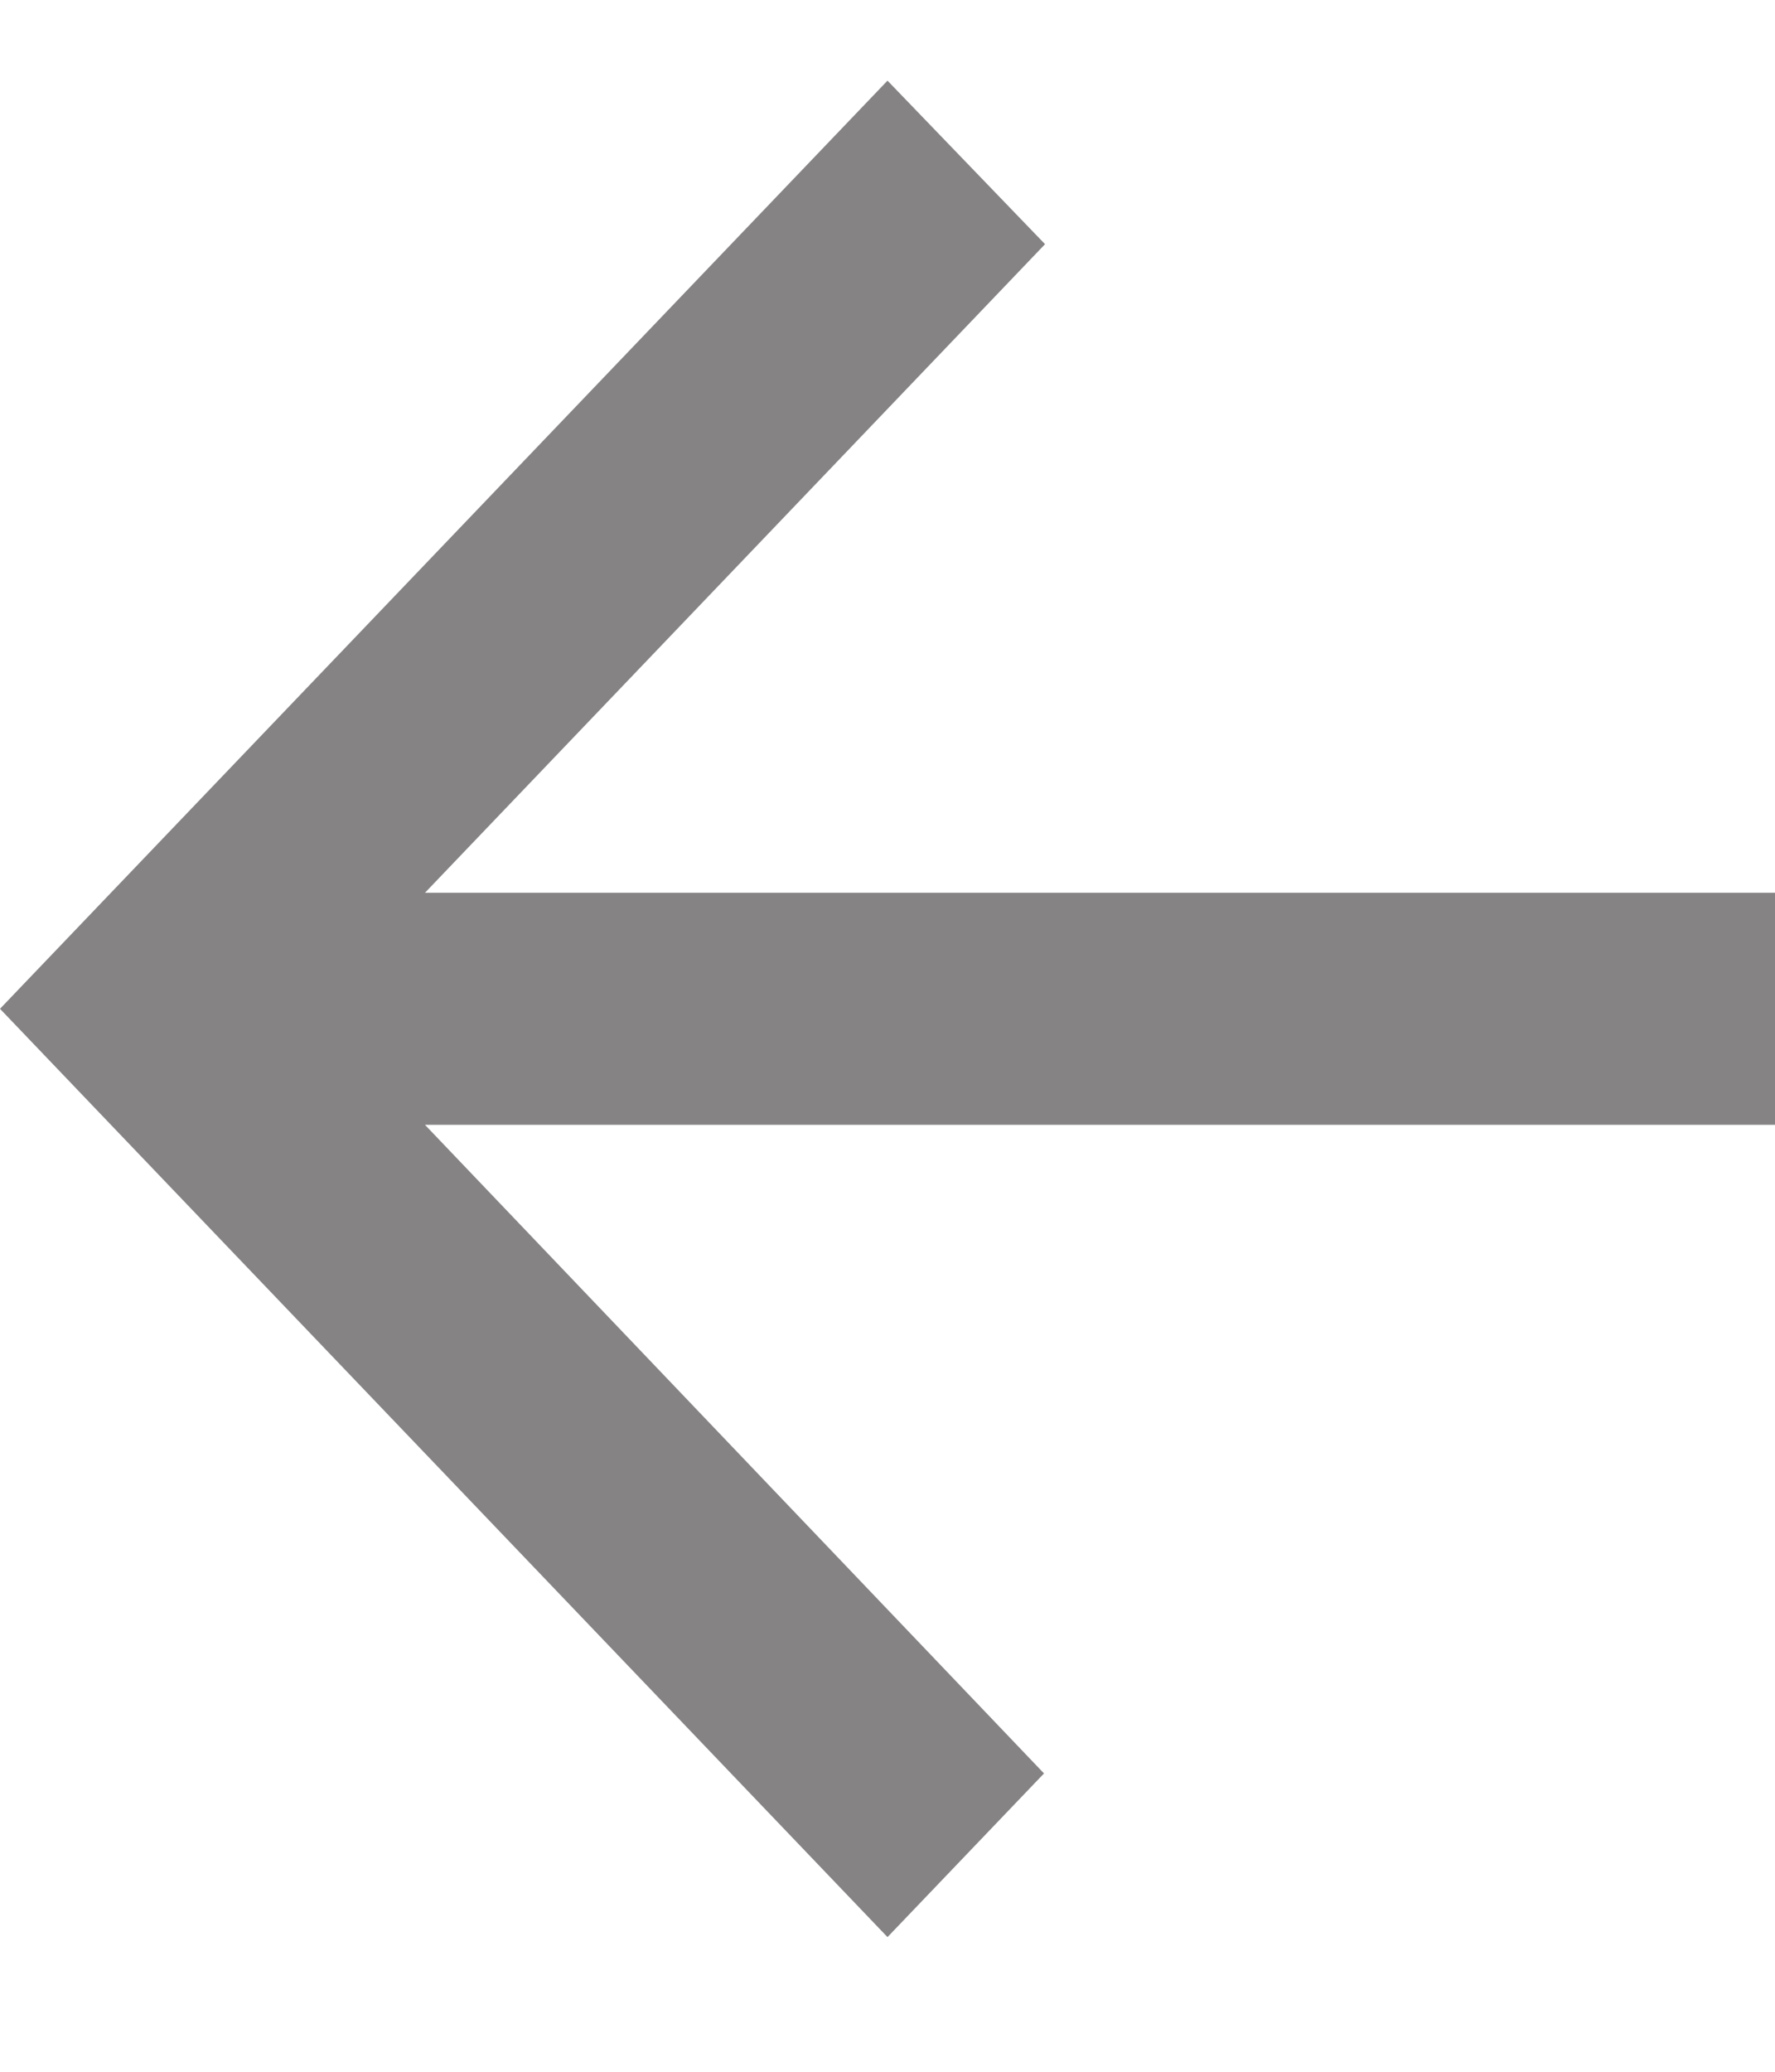 <svg width="12" height="14" viewBox="0 0 12 14" fill="none" xmlns="http://www.w3.org/2000/svg">
<path d="M12 6.033L2.873 6.033L7.065 1.65L6 0.545L0 6.817L6 13.09L7.058 11.984L2.873 7.601L12 7.601V6.033Z" fill="#858383"/>
</svg>

